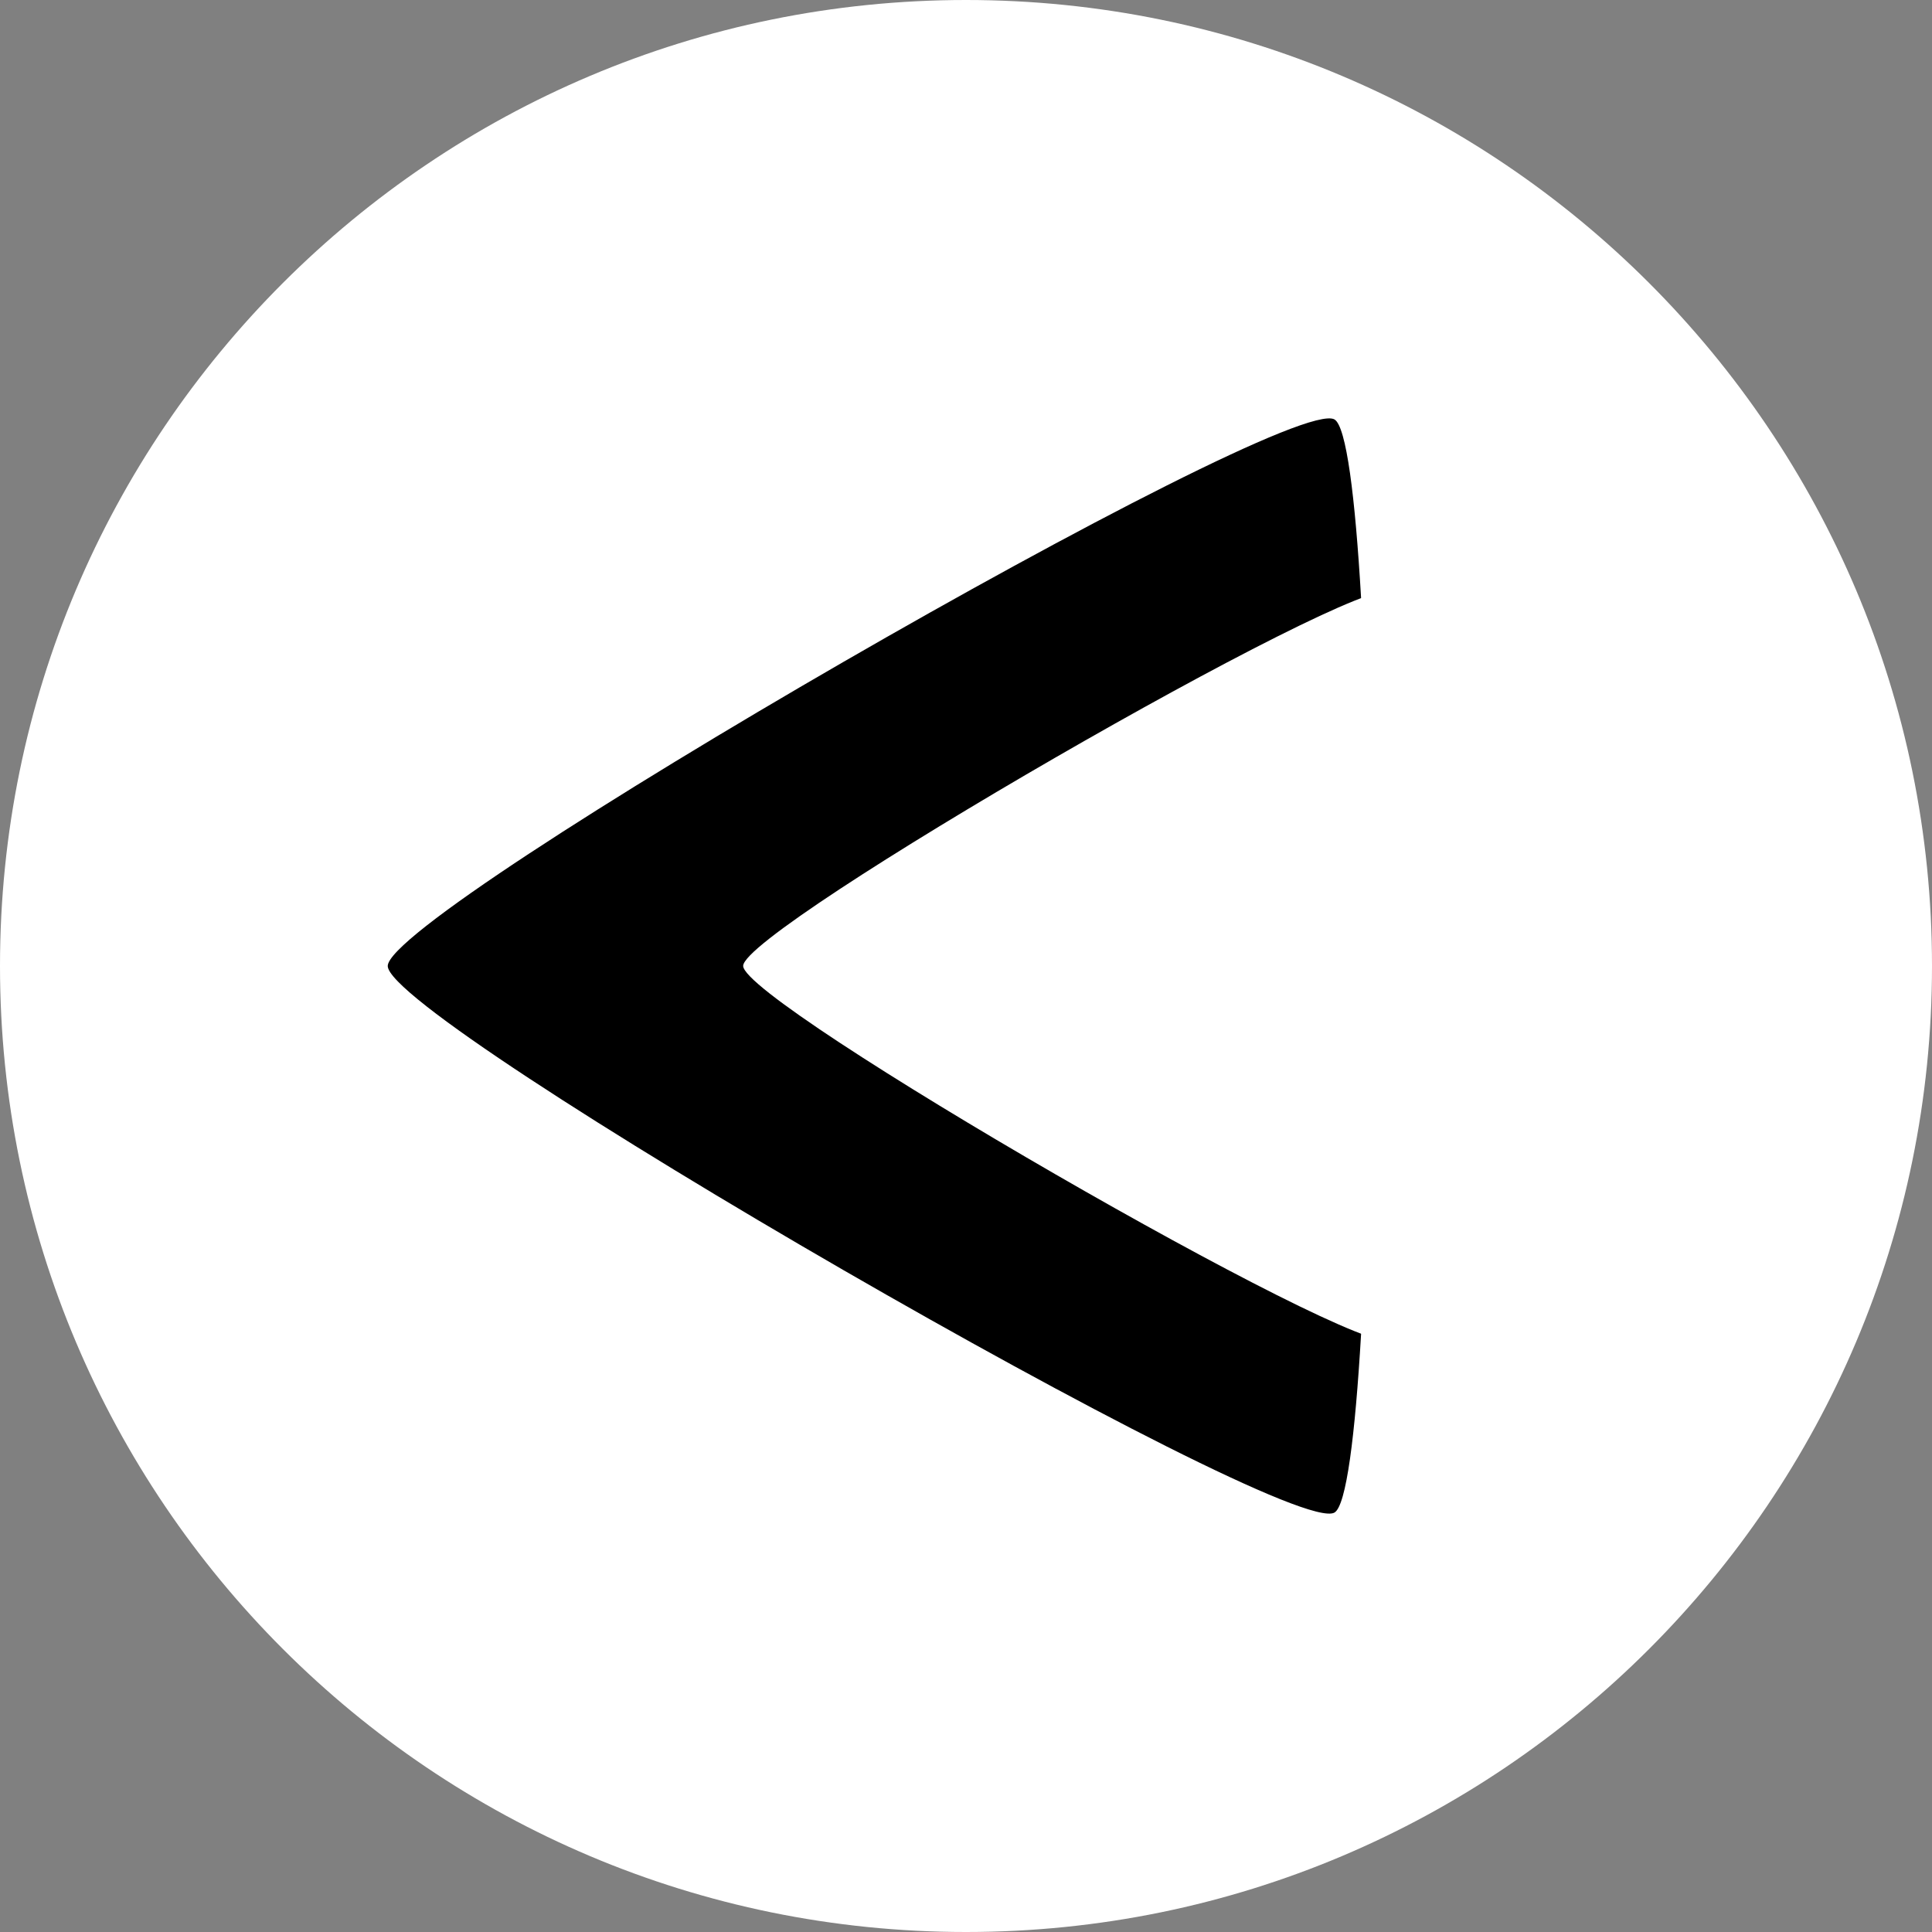 <?xml version="1.0" encoding="UTF-8" standalone="no"?>
<!-- Created with Inkscape (http://www.inkscape.org/) -->

<svg
   width="100"
   height="100"
   viewBox="0 0 26.458 26.458"
   version="1.1"
   id="svg8"
   inkscape:version="1.1.1 (3bf5ae0d25, 2021-09-20, custom)"
   sodipodi:docname="move_button.svg"
   inkscape:export-filename="/home/florian/Development/ternarii/art/move_button.png"
   inkscape:export-xdpi="960"
   inkscape:export-ydpi="960"
   xmlns:inkscape="http://www.inkscape.org/namespaces/inkscape"
   xmlns:sodipodi="http://sodipodi.sourceforge.net/DTD/sodipodi-0.dtd"
   xmlns="http://www.w3.org/2000/svg"
   xmlns:svg="http://www.w3.org/2000/svg"
   xmlns:rdf="http://www.w3.org/1999/02/22-rdf-syntax-ns#"
   xmlns:cc="http://creativecommons.org/ns#"
   xmlns:dc="http://purl.org/dc/elements/1.1/">
  <rect x="0" y="0" width="26.458" height="26.458" fill="#808080" stroke="none"/>
  <defs
     id="defs2" />
  <sodipodi:namedview
     id="base"
     pagecolor="#000000"
     bordercolor="#666666"
     borderopacity="1.0"
     inkscape:pageopacity="1"
     inkscape:pageshadow="2"
     inkscape:zoom="2.8"
     inkscape:cx="43.214286"
     inkscape:cy="60.535714"
     inkscape:document-units="px"
     inkscape:current-layer="layer2"
     showgrid="false"
     units="px"
     inkscape:window-width="1620"
     inkscape:window-height="981"
     inkscape:window-x="60"
     inkscape:window-y="32"
     inkscape:window-maximized="1"
     inkscape:pagecheckerboard="0" />
  <g
     inkscape:label="button"
     inkscape:groupmode="layer"
     id="layer1"
     transform="translate(0,-270.542)">
    <path
       style="opacity:1;fill:#ffffff;fill-opacity:1;fill-rule:evenodd;stroke:none;stroke-width:4.919;stroke-linecap:round;stroke-linejoin:round;stroke-miterlimit:4;stroke-dasharray:none;stroke-dashoffset:0;stroke-opacity:1;paint-order:normal"
       d="M 13.229,270.542 C 5.923,270.542 1.5e-7,276.465 0,283.771 c 1.5e-7,7.306 5.923,13.229 13.229,13.229 7.306,0 13.229,-5.923 13.229,-13.229 0,-7.306 -5.923,-13.229 -13.229,-13.229 z"
       id="path815"
       inkscape:connector-curvature="0"
       sodipodi:nodetypes="sssss" />
  </g>
  <g
     inkscape:groupmode="layer"
     id="layer2"
     inkscape:label="arrow head">
    <path
       sodipodi:type="star"
       style="opacity:1;fill:#000000;fill-opacity:1;fill-rule:evenodd;stroke:none;stroke-width:1.941;stroke-linecap:round;stroke-linejoin:round;stroke-miterlimit:4;stroke-dasharray:none;stroke-dashoffset:0;stroke-opacity:1;paint-order:normal"
       id="path827"
       sodipodi:sides="3"
       sodipodi:cx="13.953598"
       sodipodi:cy="13.229166"
       sodipodi:r1="8.6431351"
       sodipodi:r2="4.3215675"
       sodipodi:arg1="1.0471976"
       sodipodi:arg2="2.0943951"
       inkscape:flatsided="true"
       inkscape:rounded="0.05"
       inkscape:randomized="0"
       d="M 18.275,20.714 C 17.627,21.089 5.31,13.978 5.31,13.229 c 0,-0.749 12.316,-7.859 12.965,-7.485 0.648,0.374 0.648,14.596 -10e-7,14.97 z"
       inkscape:transform-center-x="2.1607838" />
    <path
       sodipodi:type="star"
       style="opacity:1;fill:#ffffff;fill-opacity:1;fill-rule:evenodd;stroke:none;stroke-width:1.941;stroke-linecap:round;stroke-linejoin:round;stroke-miterlimit:4;stroke-dasharray:none;stroke-dashoffset:0;stroke-opacity:1;paint-order:normal"
       id="path827-4"
       sodipodi:sides="3"
       sodipodi:cx="13.953598"
       sodipodi:cy="13.229166"
       sodipodi:r1="8.6431351"
       sodipodi:r2="4.3215675"
       sodipodi:arg1="1.0471976"
       sodipodi:arg2="2.0943951"
       inkscape:flatsided="true"
       inkscape:rounded="0.05"
       inkscape:randomized="0"
       inkscape:transform-center-x="1.4802729"
       d="M 18.275,20.714 C 17.627,21.089 5.31,13.978 5.31,13.229 c 0,-0.749 12.316,-7.859 12.965,-7.485 0.648,0.374 0.648,14.596 -10e-7,14.97 z"
       transform="matrix(0.685,0,0,0.685,6.54,4.166)" />
  </g>
</svg>
